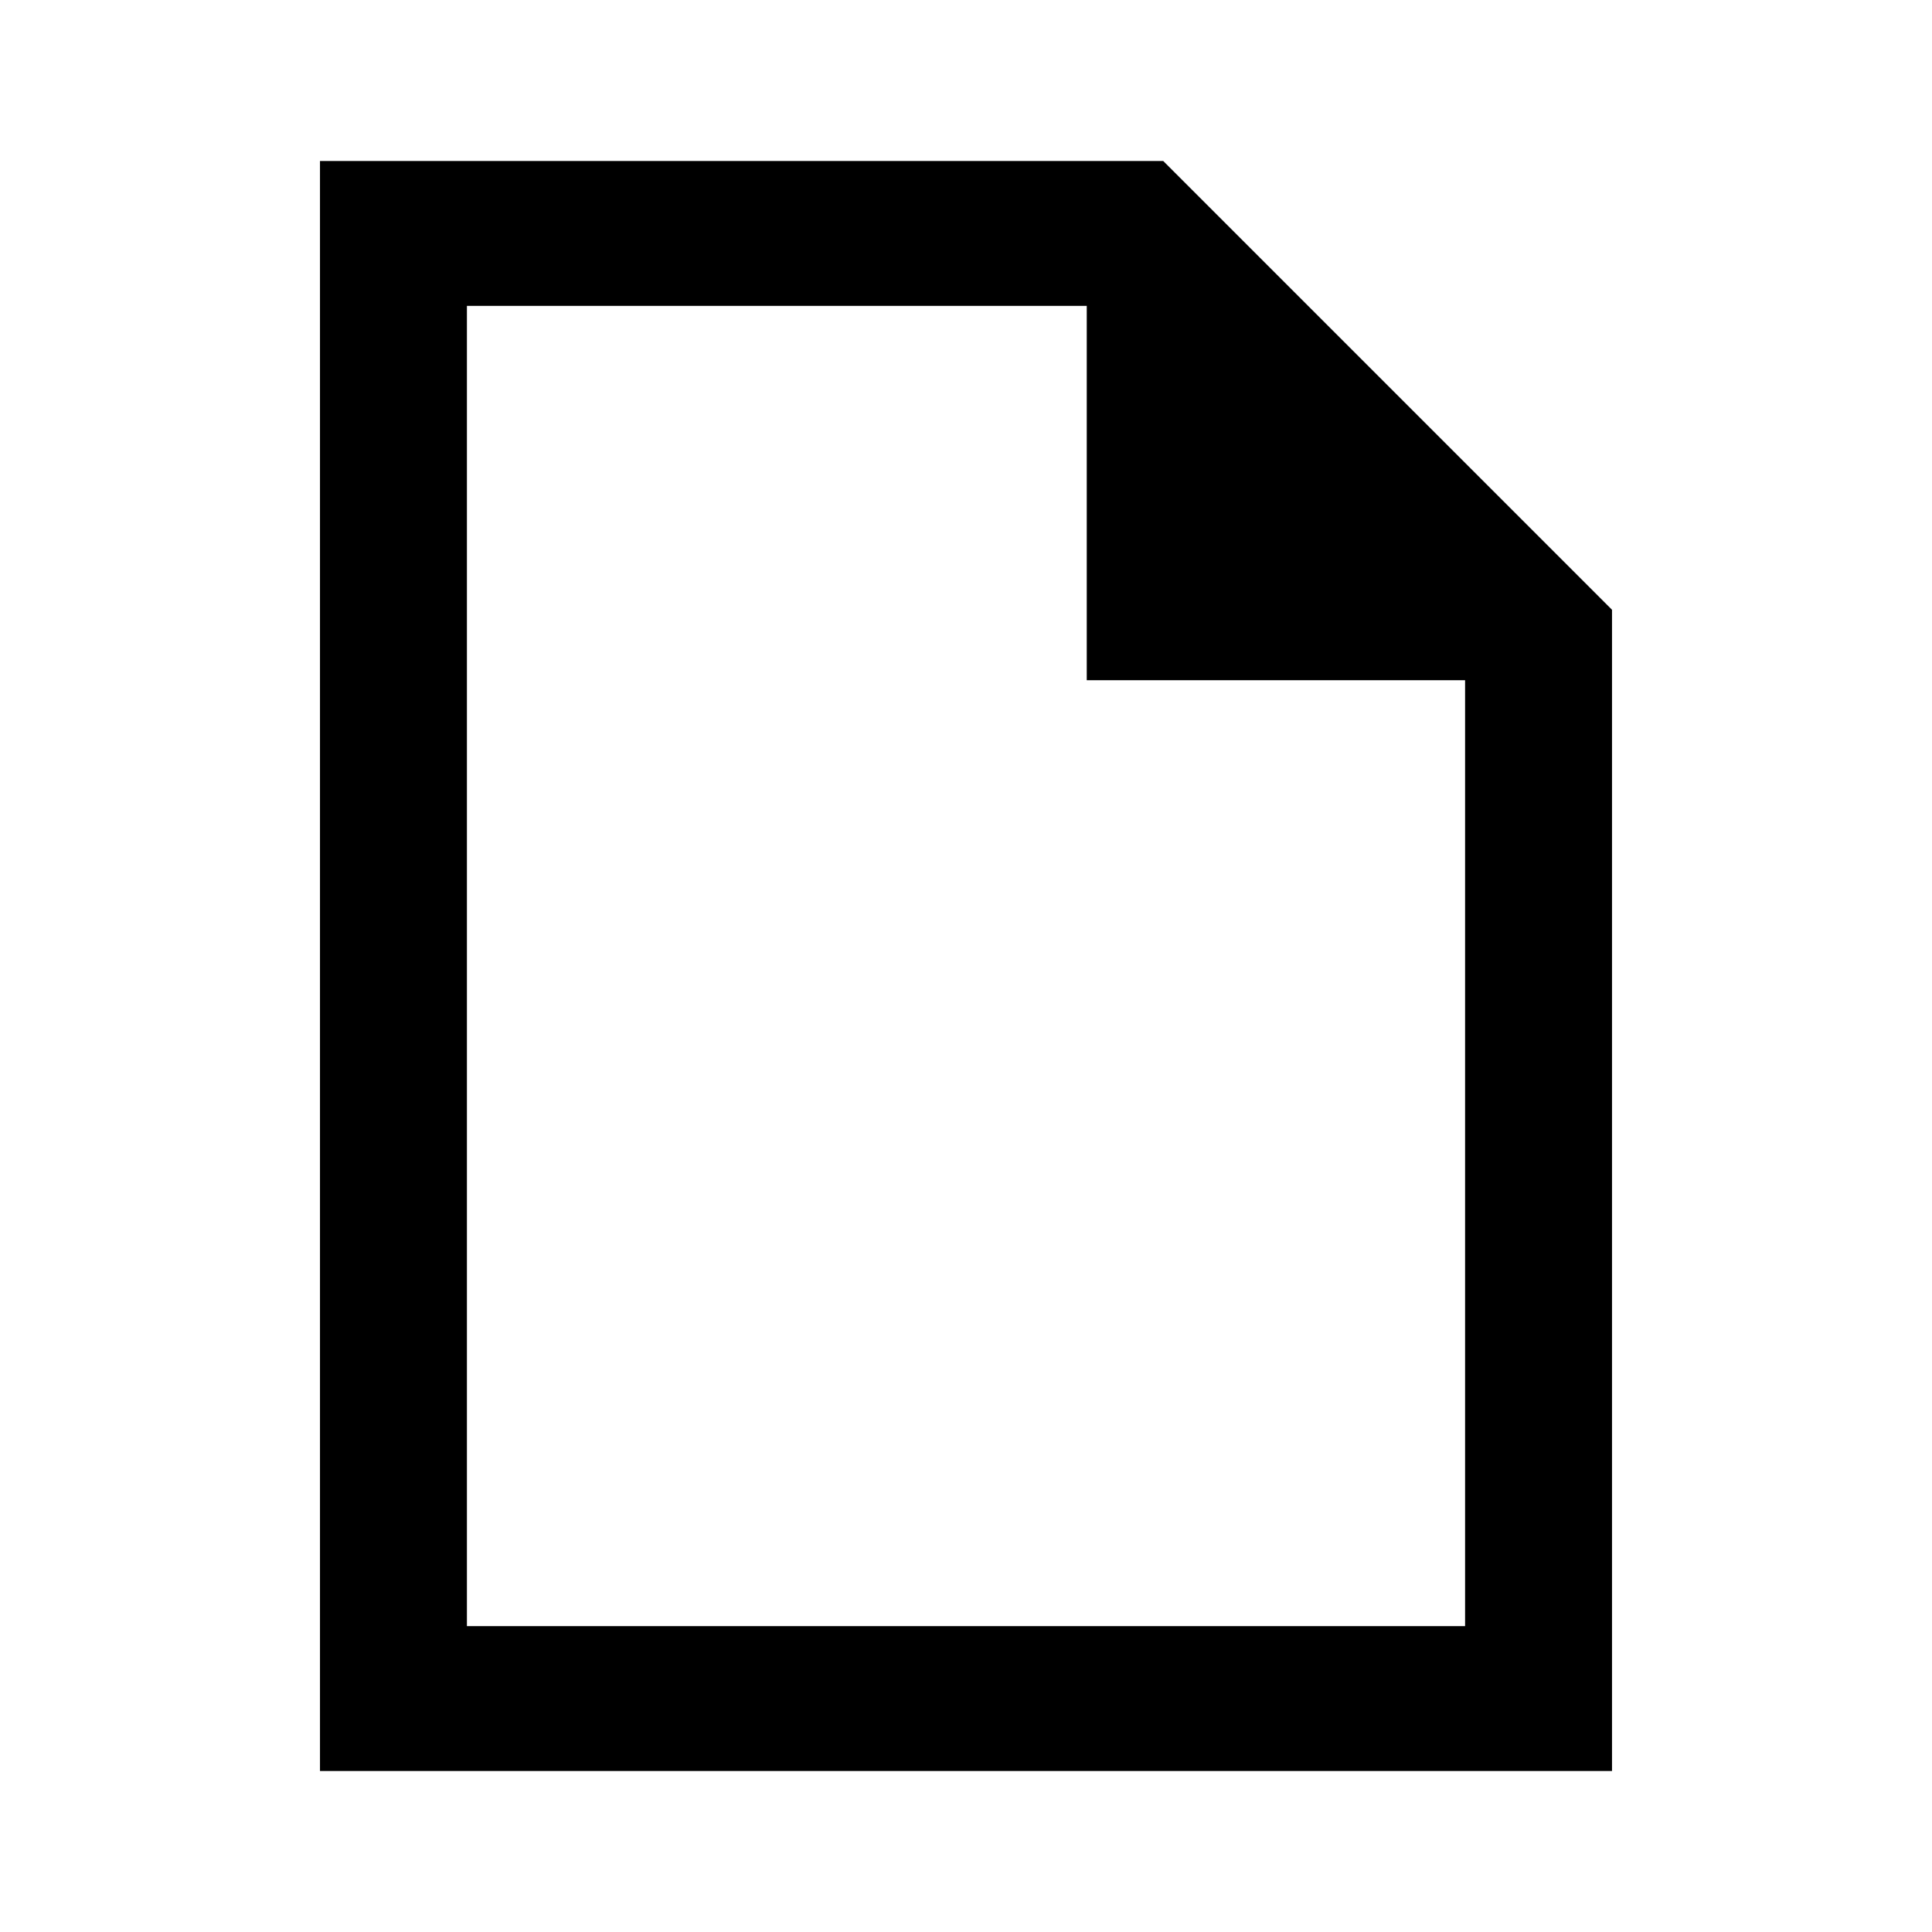 <svg xmlns="http://www.w3.org/2000/svg" height="40" width="40"><path d="M6.625 36.667V3.333H24.083L33.375 12.625V36.667ZM9.667 33.667H30.333V14.083H22.5V6.333H9.667ZM9.667 33.667V14.083V6.333Z"/></svg>
